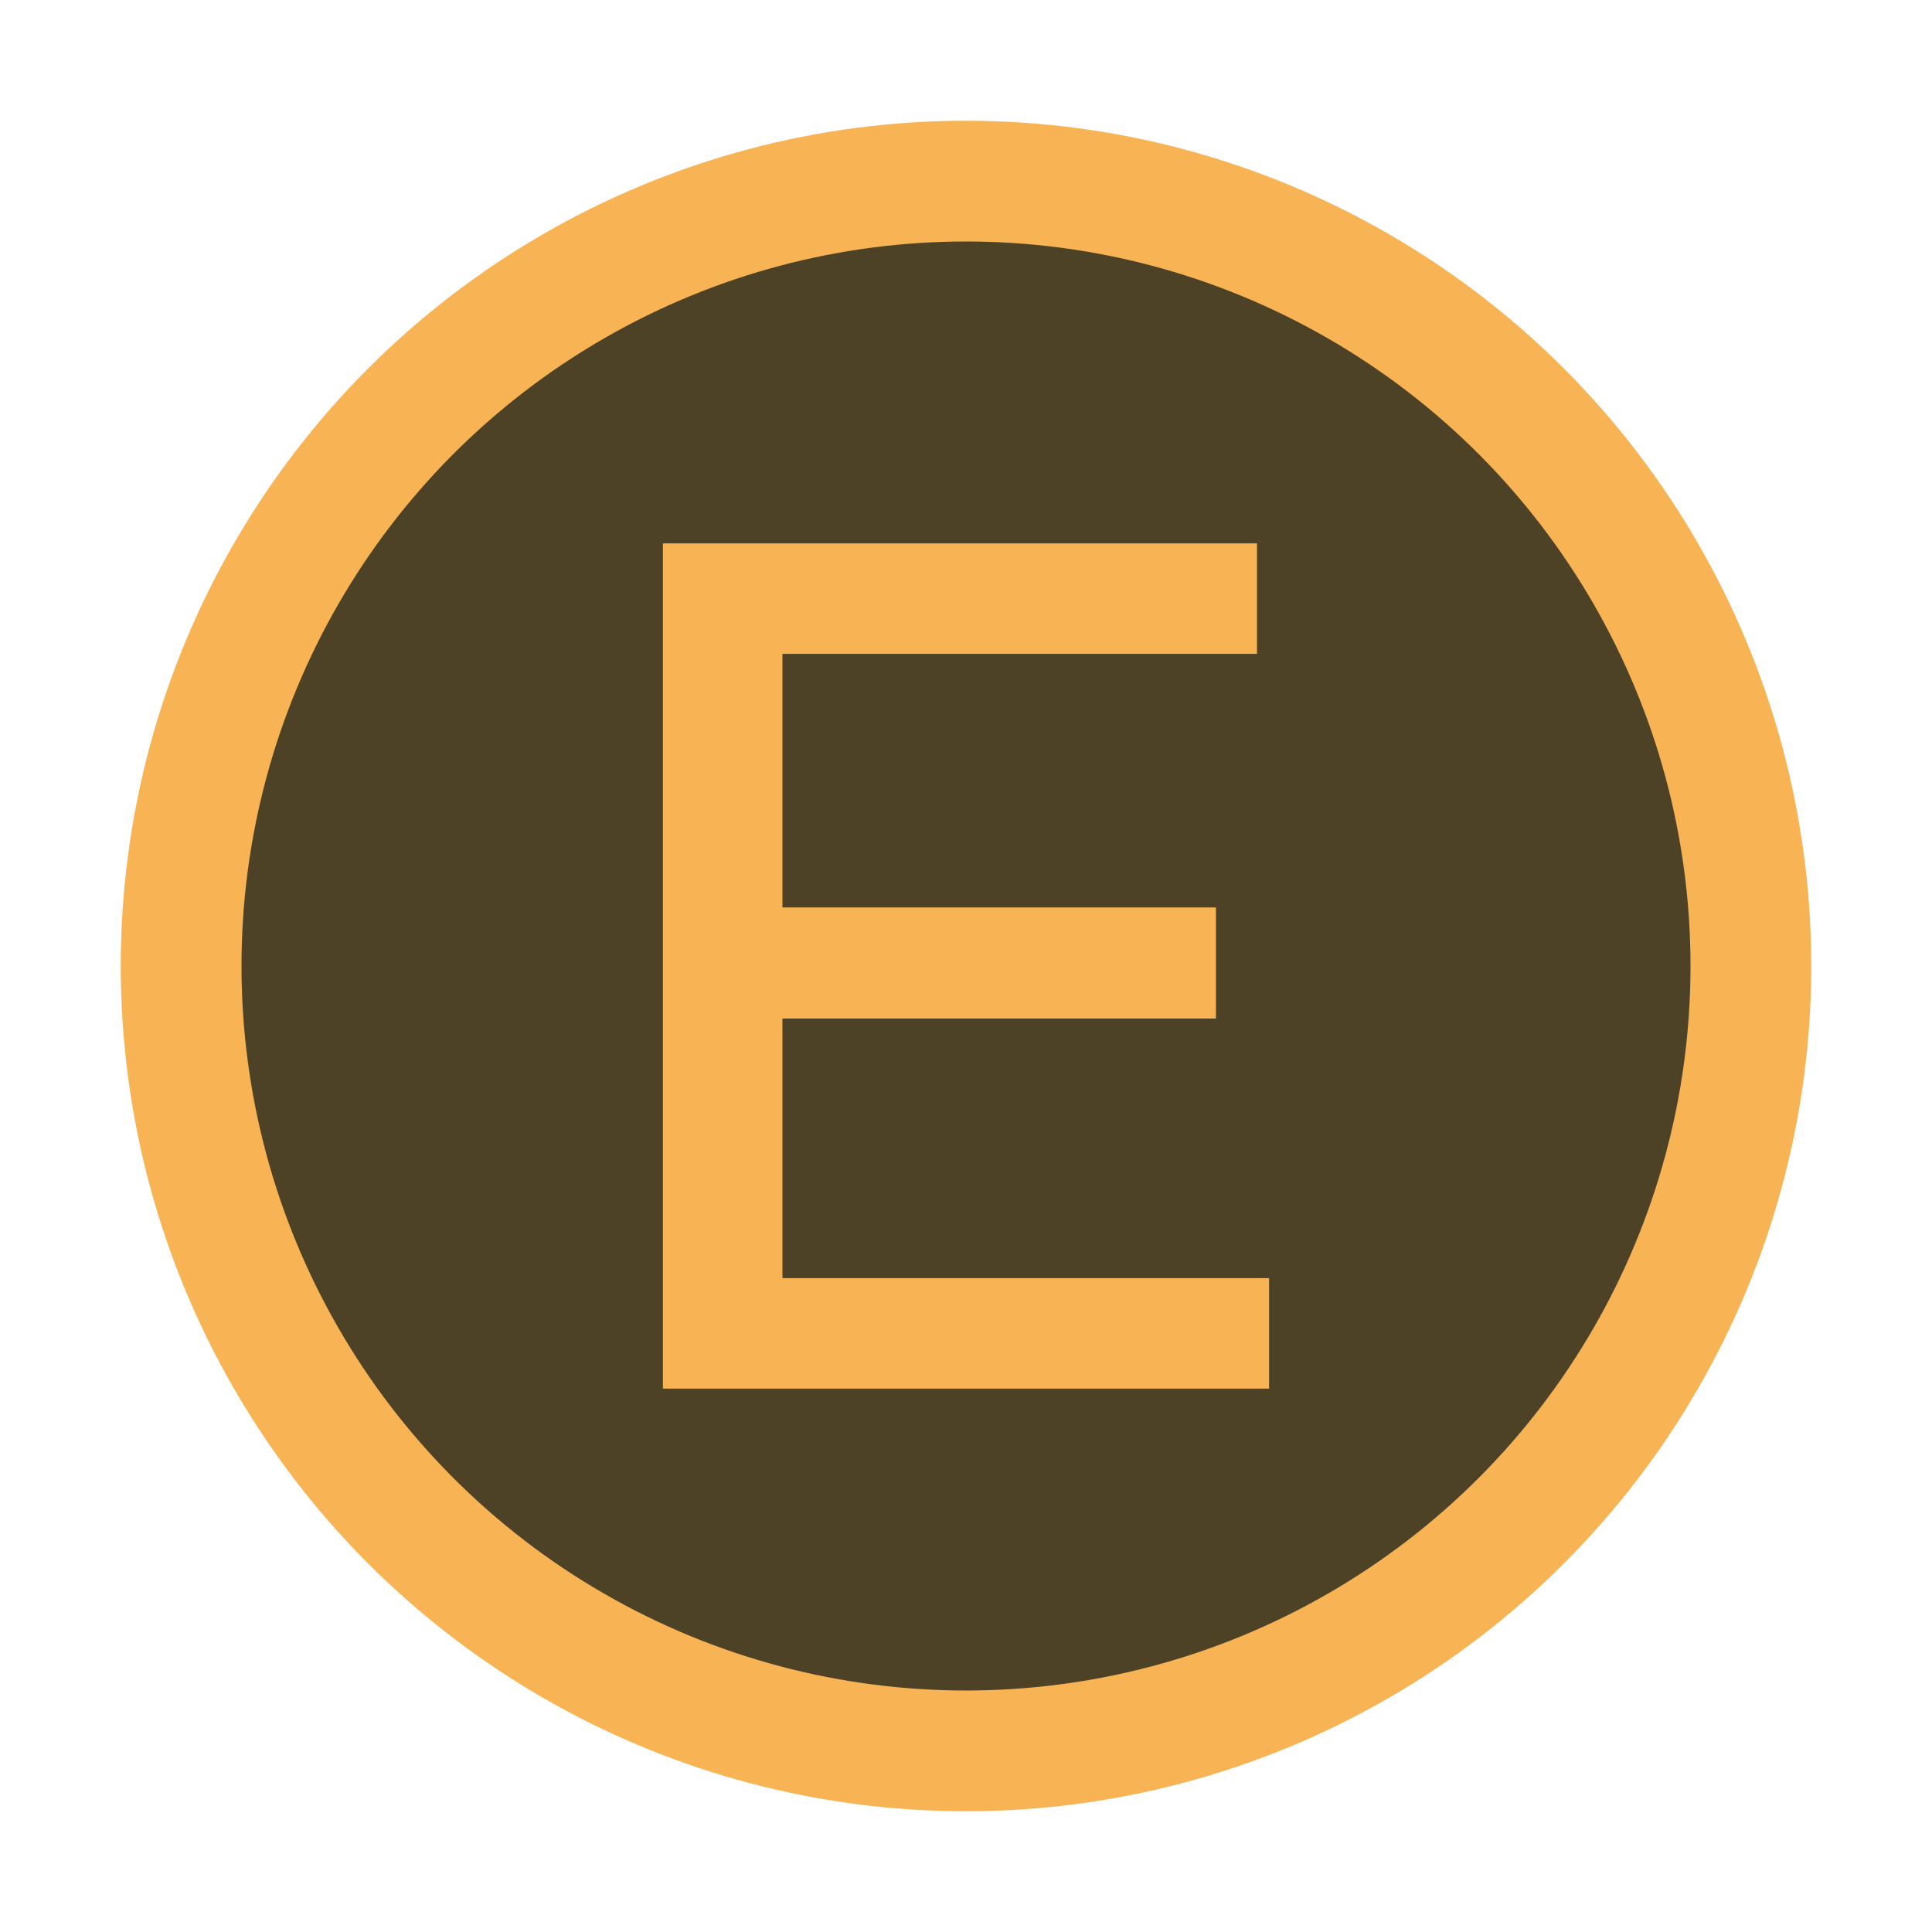 <!--Copyright 2000-2022 JetBrains s.r.o. and contributors. Use of this source code is governed by the Apache 2.0 license.--><svg width="16" height="16" viewBox="0 0 16 16" fill="none" xmlns="http://www.w3.org/2000/svg"><circle cx="8" cy="8" r="6.5" fill="#4D4225" stroke="#F7B354"/><path d="M5.49 11.5h5.02v-.915H6.48v-2.15h3.59v-.92H6.48v-2.1h3.93V4.5H5.49v7Z" fill="#F7B354"/></svg>